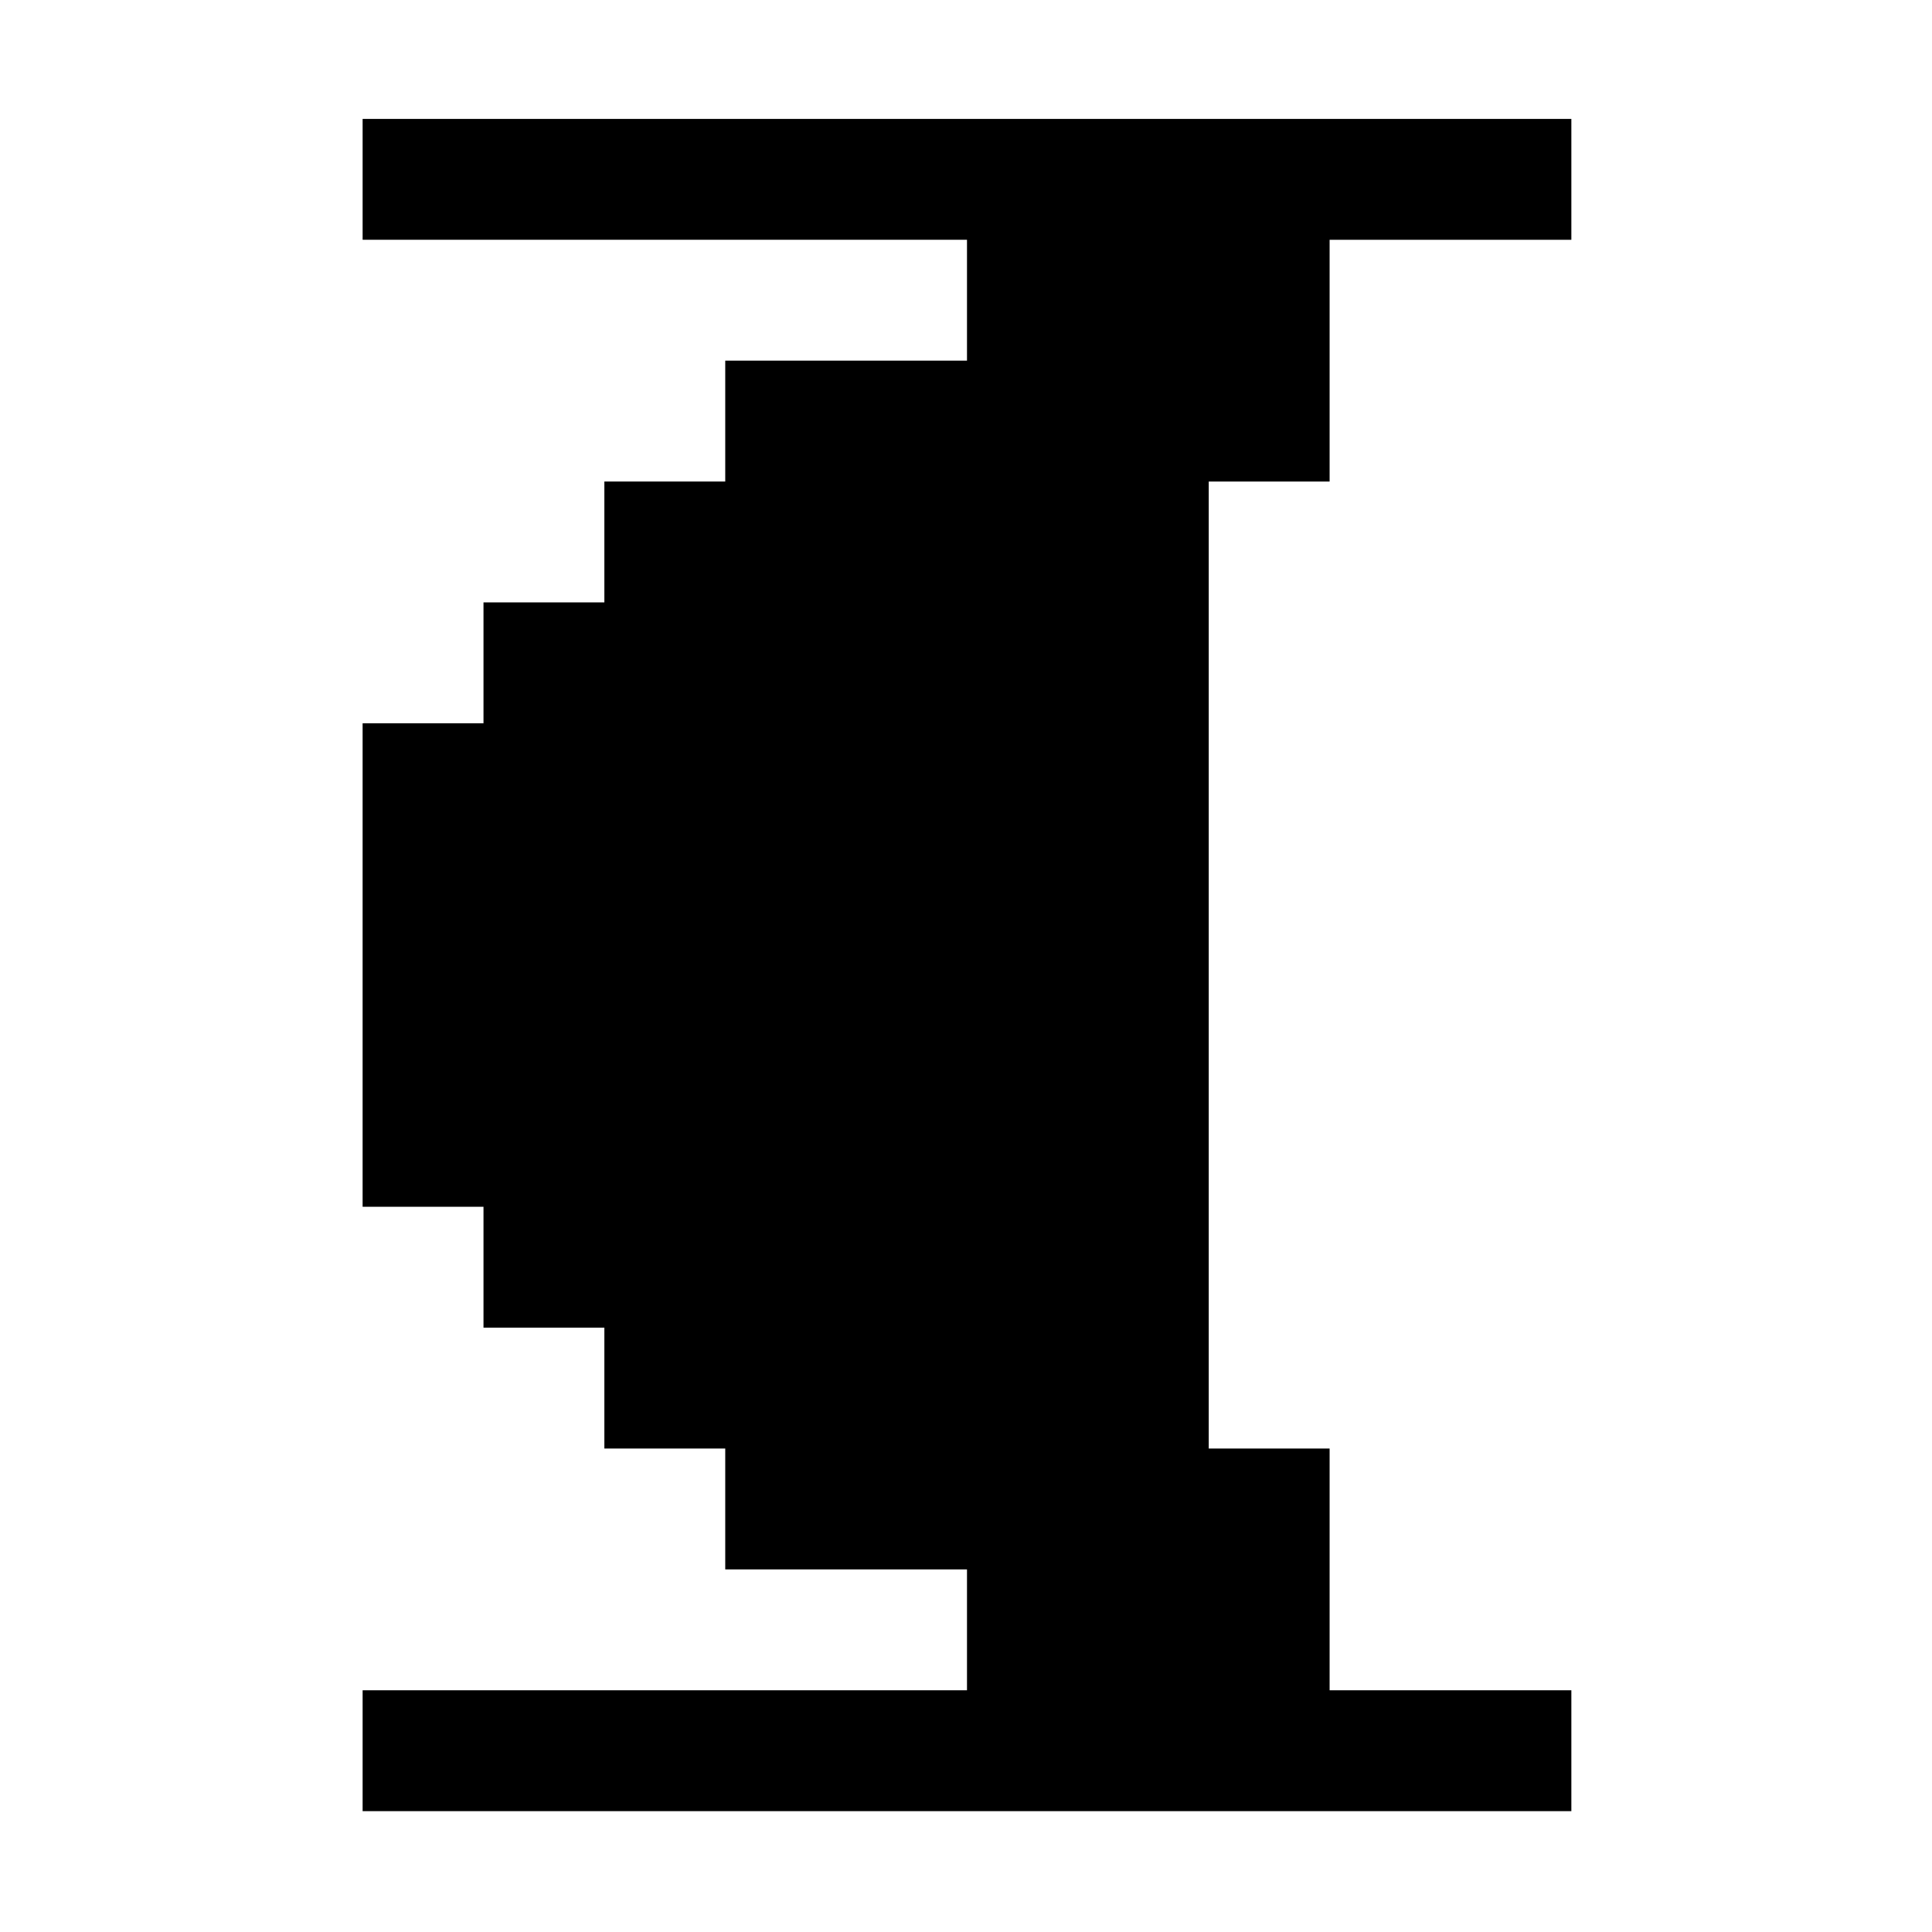<?xml version="1.0" standalone="no"?>
<!DOCTYPE svg PUBLIC "-//W3C//DTD SVG 20010904//EN"
 "http://www.w3.org/TR/2001/REC-SVG-20010904/DTD/svg10.dtd">
<svg version="1.0" xmlns="http://www.w3.org/2000/svg"
 width="468pt" height="468pt" viewBox="0 0 468 468"
 preserveAspectRatio="xMidYMid meet">
<g transform="translate(0,468) scale(0.366,-0.366)"
fill="#000000" stroke="none">
<path d="M240 1160 l0 -40 200 0 200 0 0 -40 0 -40 -80 0 -80 0 0 -40 0 -40
-40 0 -40 0 0 -40 0 -40 -40 0 -40 0 0 -40 0 -40 -40 0 -40 0 0 -160 0 -160
40 0 40 0 0 -40 0 -40 40 0 40 0 0 -40 0 -40 40 0 40 0 0 -40 0 -40 80 0 80 0
0 -40 0 -40 -200 0 -200 0 0 -40 0 -40 400 0 400 0 0 40 0 40 -80 0 -80 0 0
80 0 80 -40 0 -40 0 0 320 0 320 40 0 40 0 0 80 0 80 80 0 80 0 0 40 0 40
-400 0 -400 0 0 -40z"/>
</g>
</svg>
